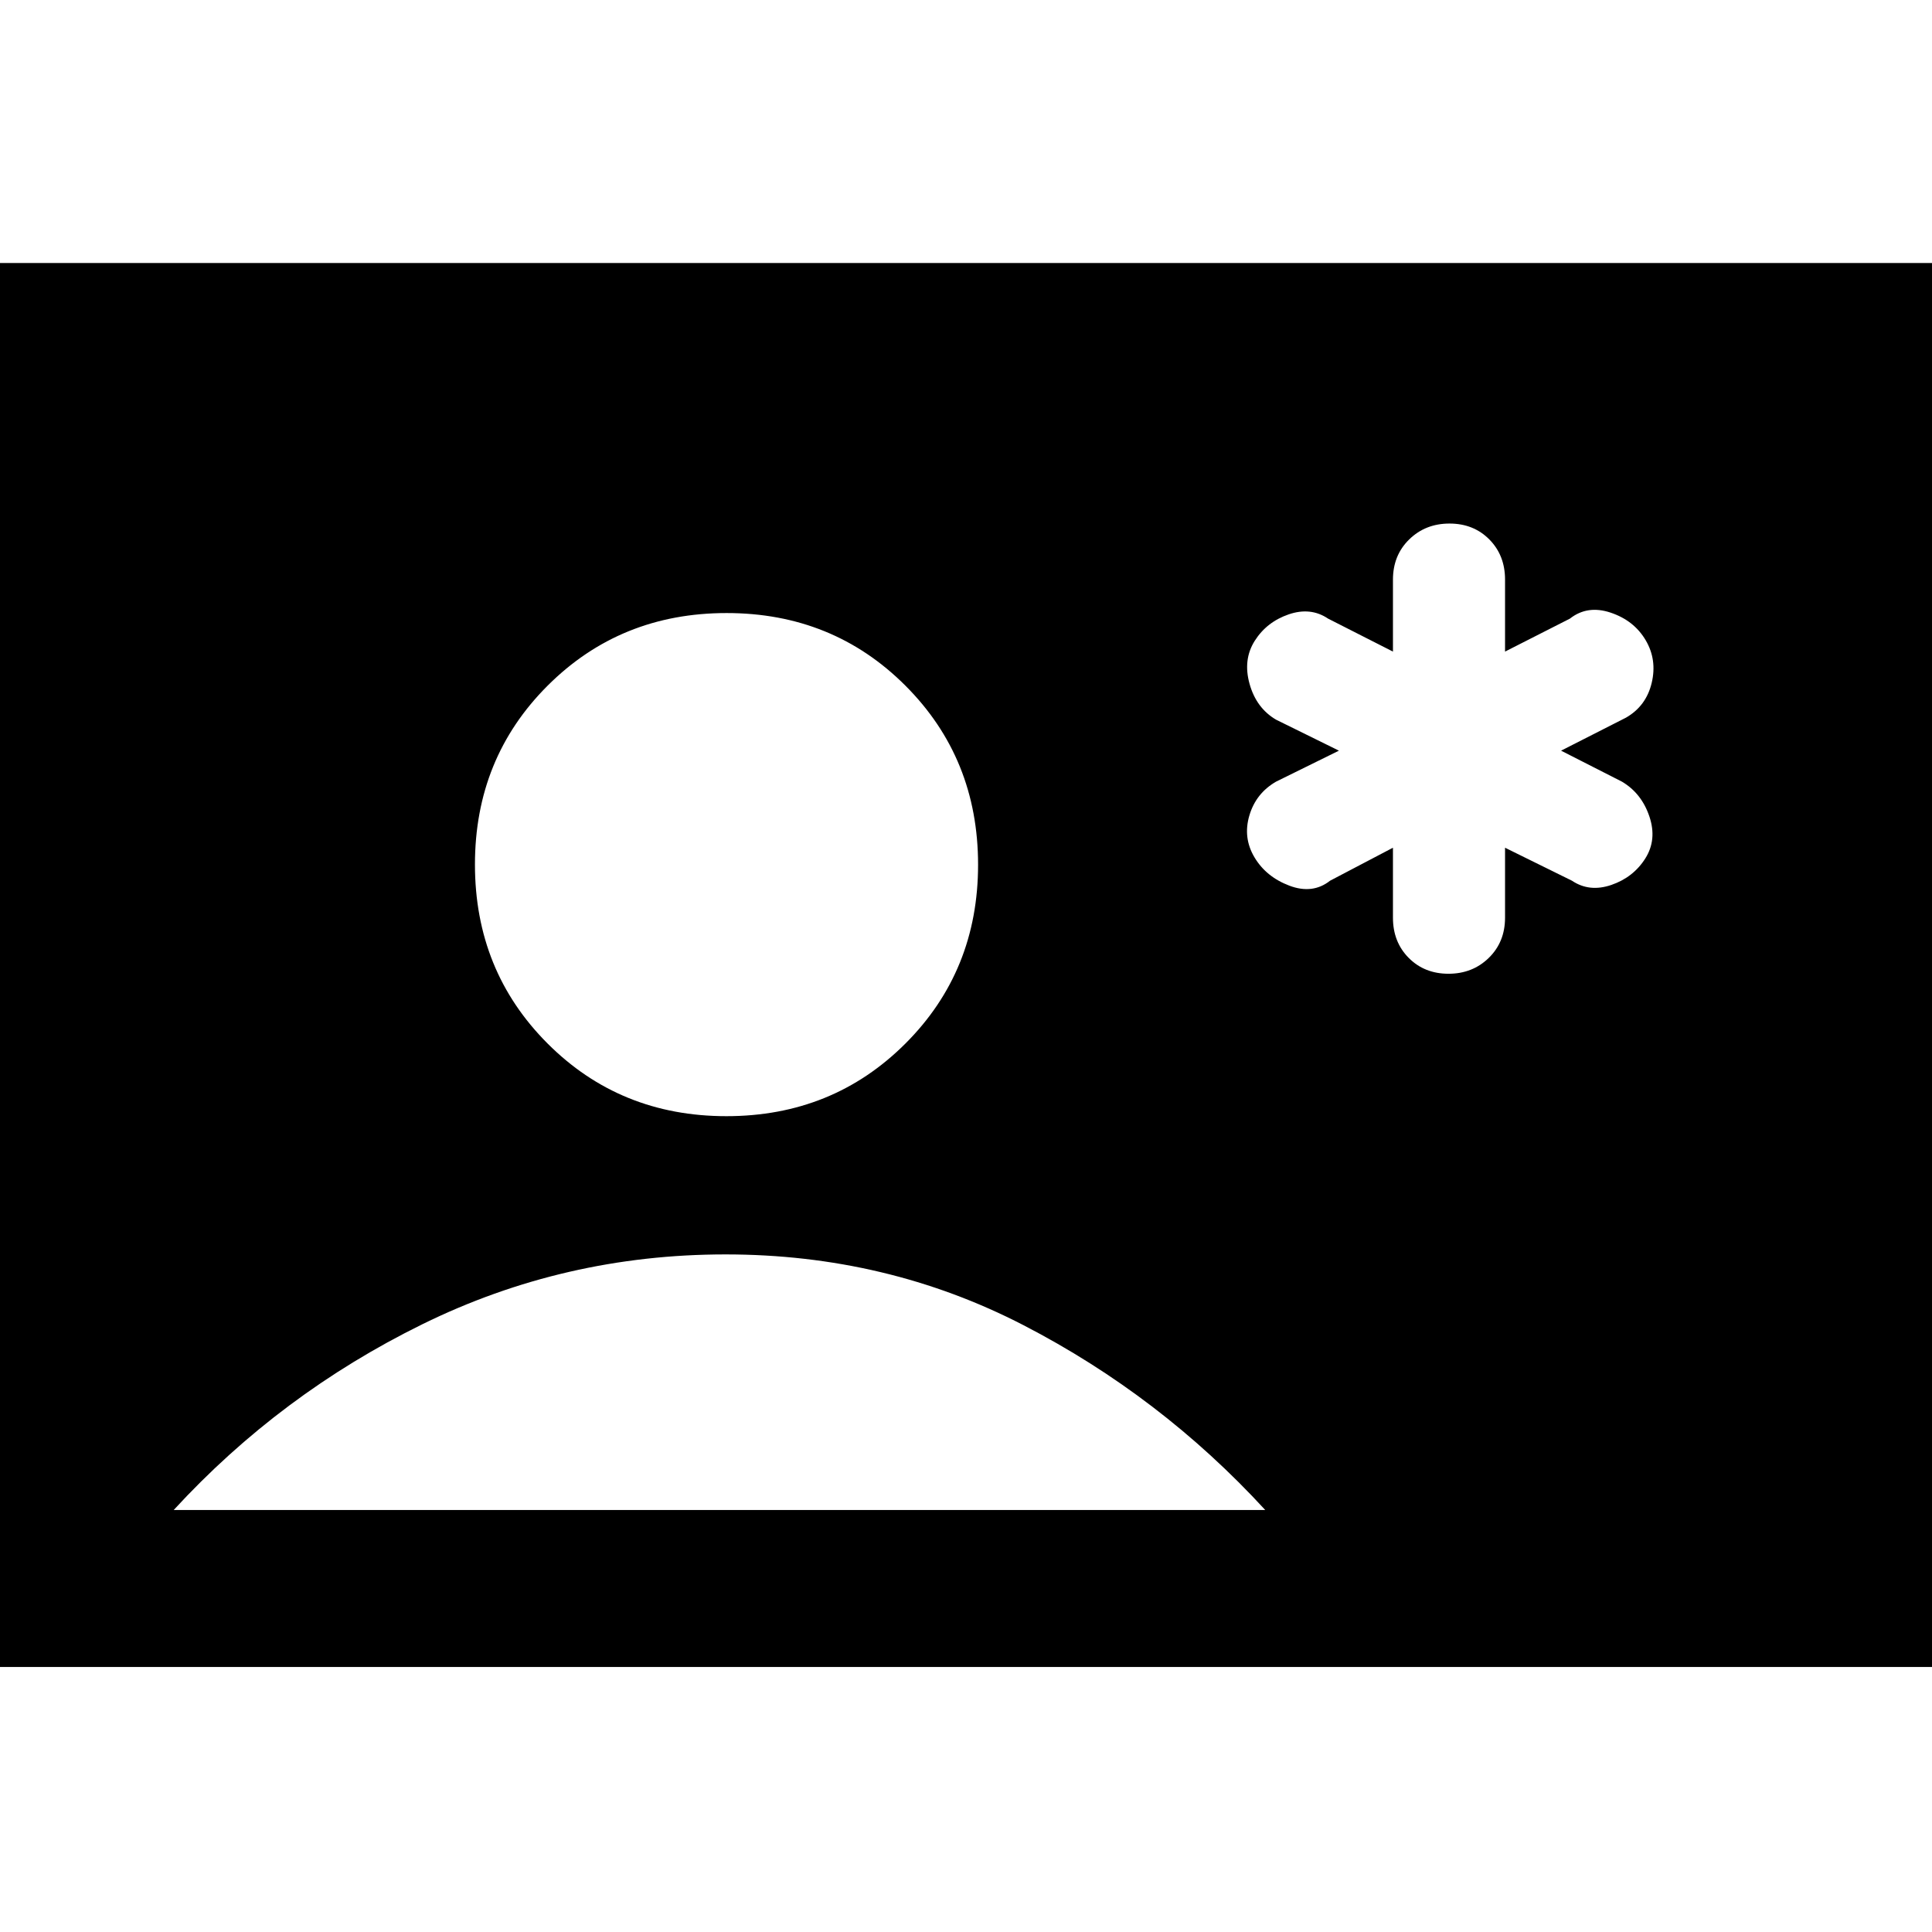 <svg xmlns="http://www.w3.org/2000/svg" height="20" viewBox="0 -960 960 960" width="20"><path d="M-14-131.69v-697.62h988v697.62H-14Zm374.95-273.69q52.82 0 88.93-36.07Q486-477.52 486-530.34q0-52.81-36.07-88.93-36.07-36.11-88.88-36.11-52.82 0-88.93 36.07Q236-583.24 236-530.43q0 52.82 36.07 88.93 36.07 36.12 88.88 36.12ZM86.31-209.69h542.38q-52-56.62-120.08-91.81-68.07-35.19-148.11-35.19-80.04 0-150.61 34.69-70.58 34.69-123.58 92.31Zm605.84-329.08V-504q0 12.07 7.82 19.96 7.82 7.89 19.78 7.89t20.03-7.89q8.07-7.89 8.07-19.96v-34.77l33.23 16.38q8.69 5.85 19.59 2.11 10.89-3.74 16.84-13.11 5.95-9.38 2.06-20.92-3.89-11.54-13.65-17.3L775.69-587l32.23-16.39q10.06-5.76 12.8-17.3 2.74-11.54-3.04-21.27-5.78-9.74-17.35-13.62-11.56-3.88-20.25 2.97l-32.23 16.38V-672q0-12.07-7.82-19.96-7.82-7.89-19.78-7.89t-20.03 7.89q-8.07 7.89-8.07 19.96v35.77l-32.23-16.38q-8.69-5.85-19.59-2.11-10.89 3.74-16.84 13.11-5.95 9.38-2.59 21.42 3.36 12.04 13.18 17.8L665.31-587l-31.23 15.39q-10 5.76-13.27 16.8-3.27 11.04 2.51 20.77 5.78 9.74 17.35 14.12 11.56 4.38 20.25-2.47l31.23-16.38Z"/></svg>
